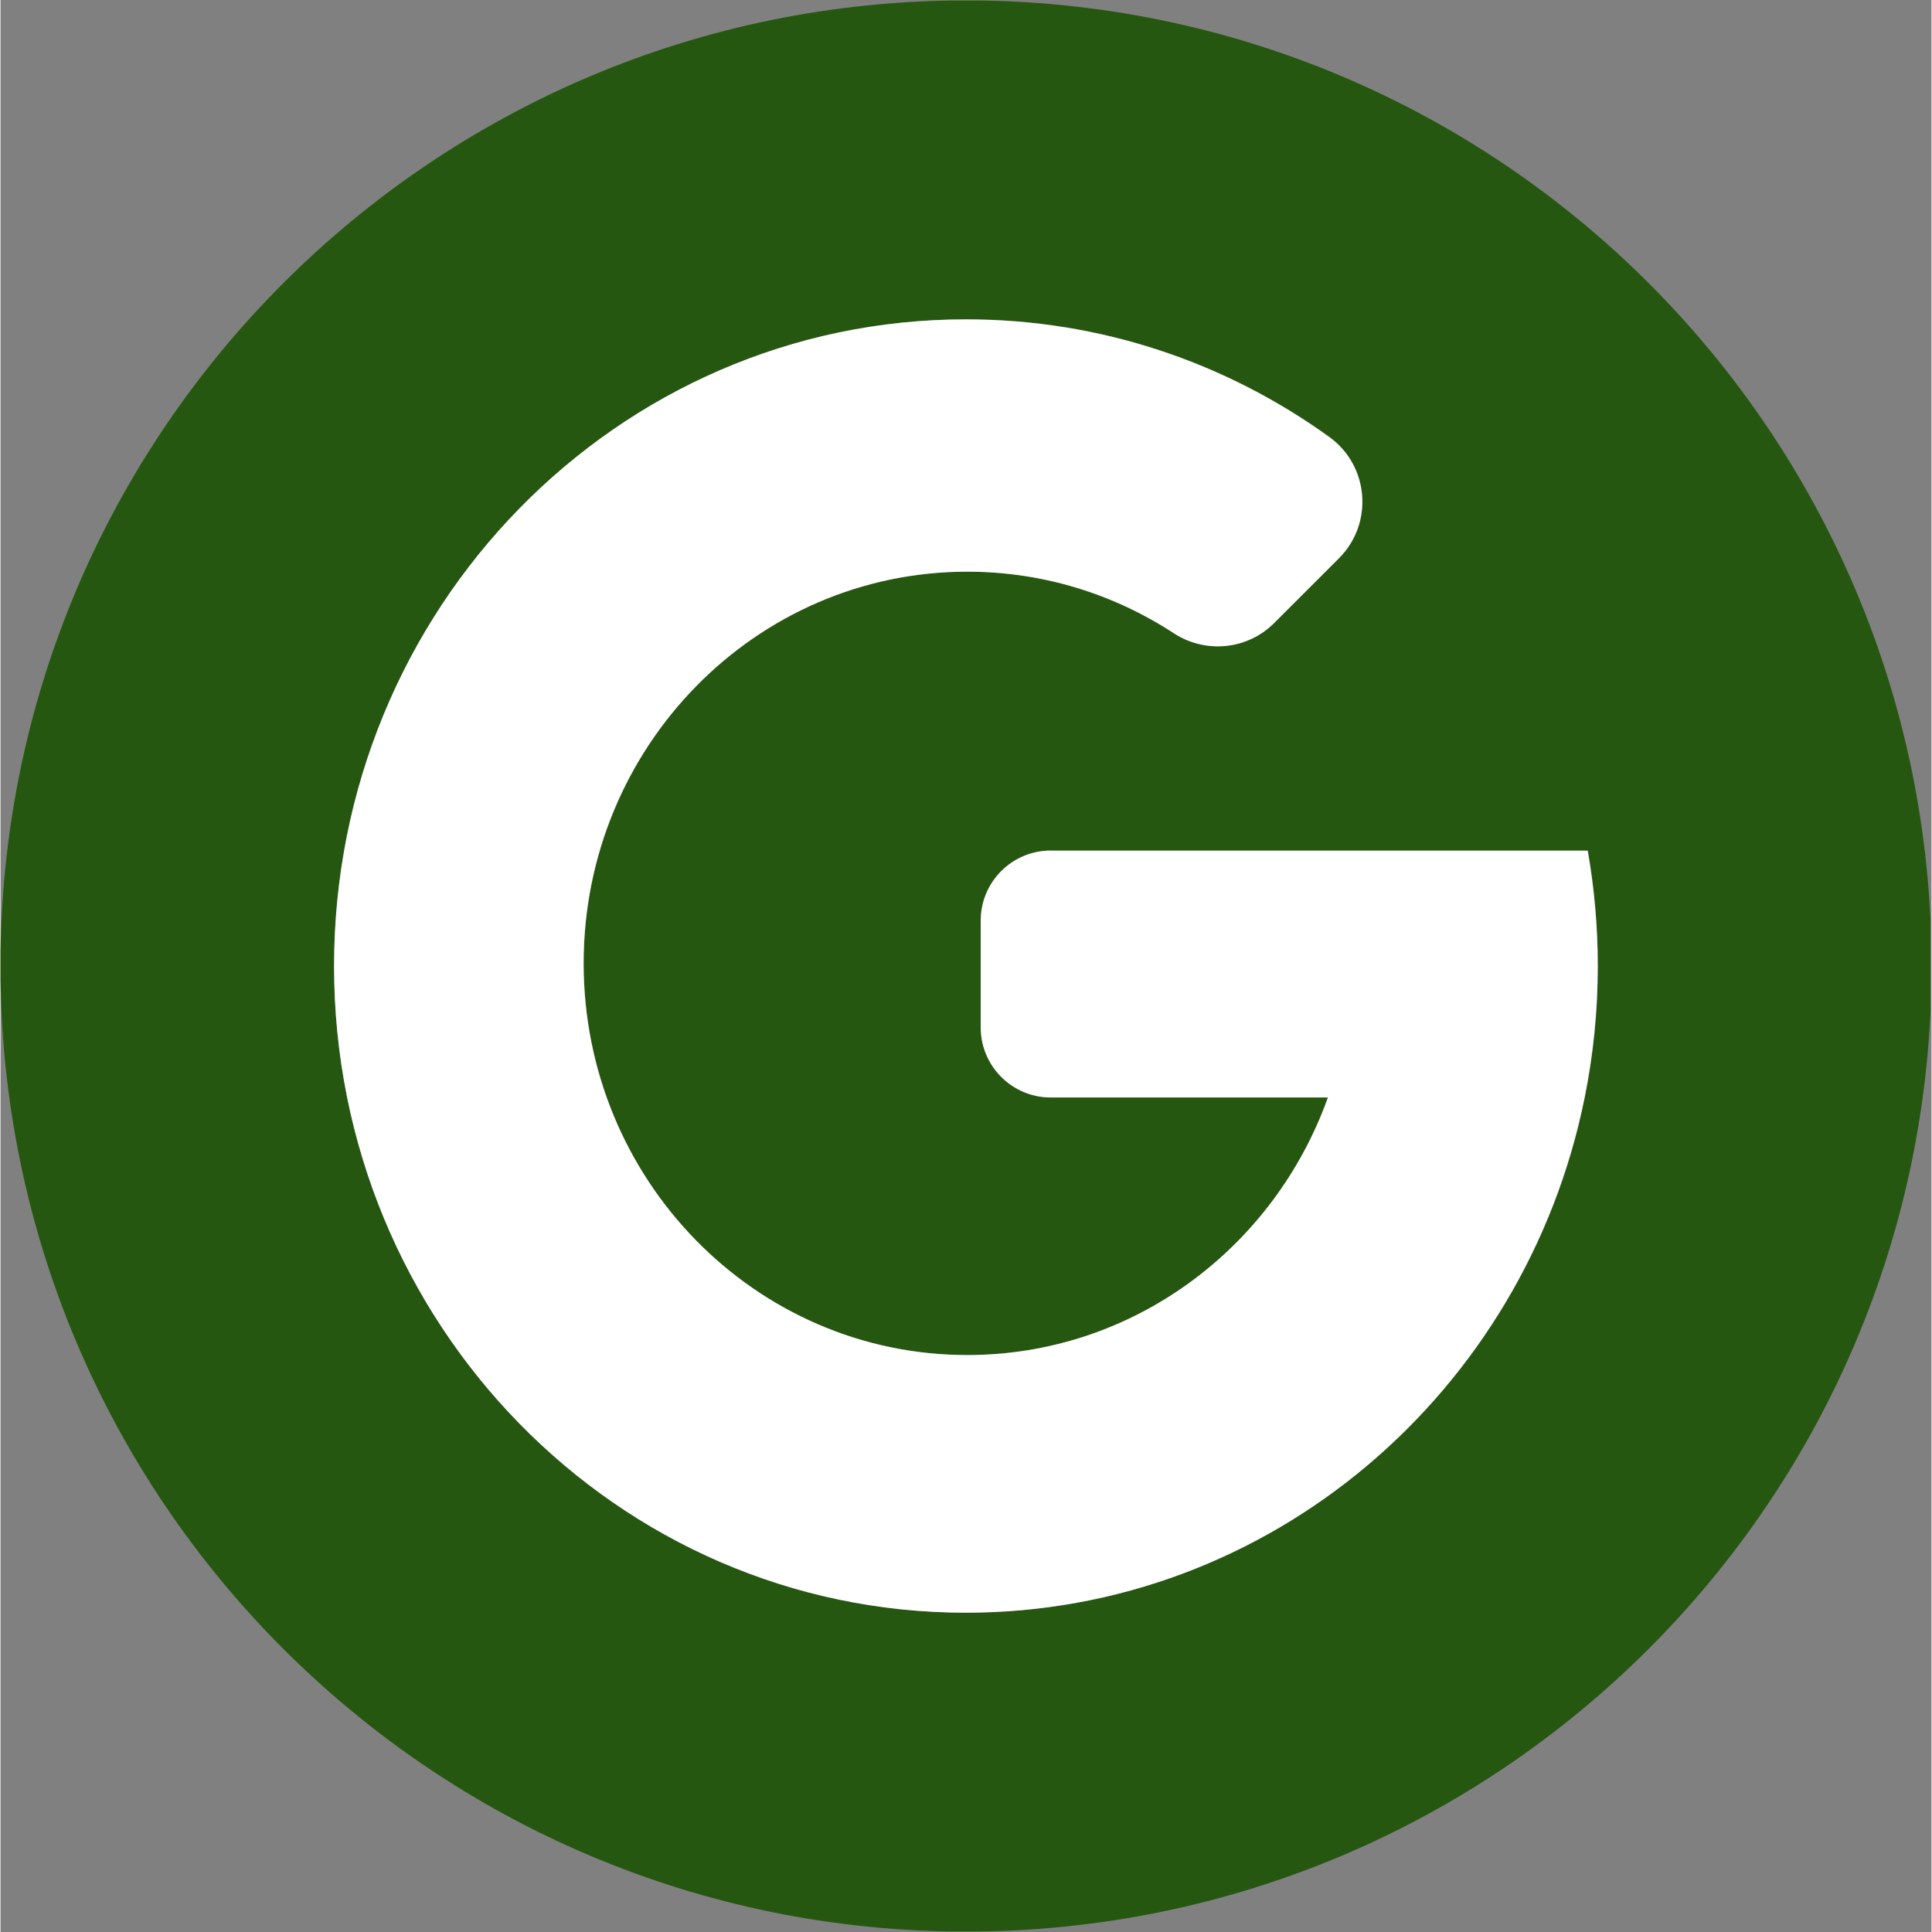 <svg xmlns="http://www.w3.org/2000/svg" xmlns:xlink="http://www.w3.org/1999/xlink" width="300" zoomAndPan="magnify" viewBox="0 0 224.88 225" height="300" preserveAspectRatio="xMidYMid meet" version="1.0"><rect x="0" y="0" width="224.88" height="225" fill="#808080" stroke="none"/><defs><clipPath id="a9f7935c6f"><path d="M 0 0.059 L 224.762 0.059 L 224.762 224.938 L 0 224.938 Z M 0 0.059 " clip-rule="nonzero"/></clipPath></defs><g clip-path="url(#a9f7935c6f)"><path fill="#265710" d="M 112.441 0.047 C 50.332 0.047 -0.012 50.391 -0.012 112.5 C -0.012 174.609 50.332 224.953 112.441 224.953 C 174.547 224.953 224.891 174.609 224.891 112.5 C 224.891 50.391 174.547 0.047 112.441 0.047 Z M 184.5 127.812 C 177.59 162.059 147.949 187.805 112.441 187.805 C 71.793 187.805 38.855 154.082 38.855 112.492 C 38.855 70.902 71.801 37.184 112.441 37.184 C 128.18 37.184 142.773 42.246 154.746 50.875 C 159.398 54.227 159.93 60.949 155.883 65.004 L 148.336 72.547 C 145.215 75.672 140.34 76.145 136.641 73.727 C 129.695 69.191 121.449 66.566 112.598 66.566 C 87.922 66.566 67.918 86.988 67.918 112.18 C 67.918 137.379 87.922 157.801 112.598 157.801 C 131.902 157.801 148.344 145.301 154.602 127.797 L 122.316 127.797 C 117.809 127.797 114.156 124.148 114.156 119.641 L 114.156 107.207 C 114.156 102.699 117.809 99.047 122.316 99.047 L 184.855 99.047 C 185.621 103.41 186.027 107.898 186.027 112.488 C 186.027 117.75 185.504 122.871 184.5 127.812 Z M 184.5 127.812 " fill-opacity="1" fill-rule="nonzero"/></g><path fill="#ffffff" d="M 122.316 99.059 C 117.809 99.059 114.156 102.711 114.156 107.219 L 114.156 119.652 C 114.156 124.16 117.809 127.812 122.316 127.812 L 154.59 127.812 C 148.336 145.312 131.891 157.812 112.586 157.812 C 87.91 157.812 67.906 137.395 67.906 112.191 C 67.906 87 87.91 66.578 112.586 66.578 C 121.438 66.578 129.684 69.203 136.629 73.738 C 140.324 76.156 145.203 75.684 148.324 72.559 L 155.871 65.016 C 159.926 60.961 159.387 54.238 154.734 50.887 C 142.766 42.262 128.176 37.195 112.426 37.195 C 71.781 37.195 38.844 70.918 38.844 112.508 C 38.844 154.098 71.789 187.816 112.426 187.816 C 147.938 187.816 177.578 162.07 184.484 127.824 C 185.484 122.879 186.012 117.762 186.012 112.512 C 186.012 107.926 185.609 103.434 184.844 99.07 L 122.316 99.07 Z M 122.316 99.059 " fill-opacity="1" fill-rule="nonzero"/></svg>
